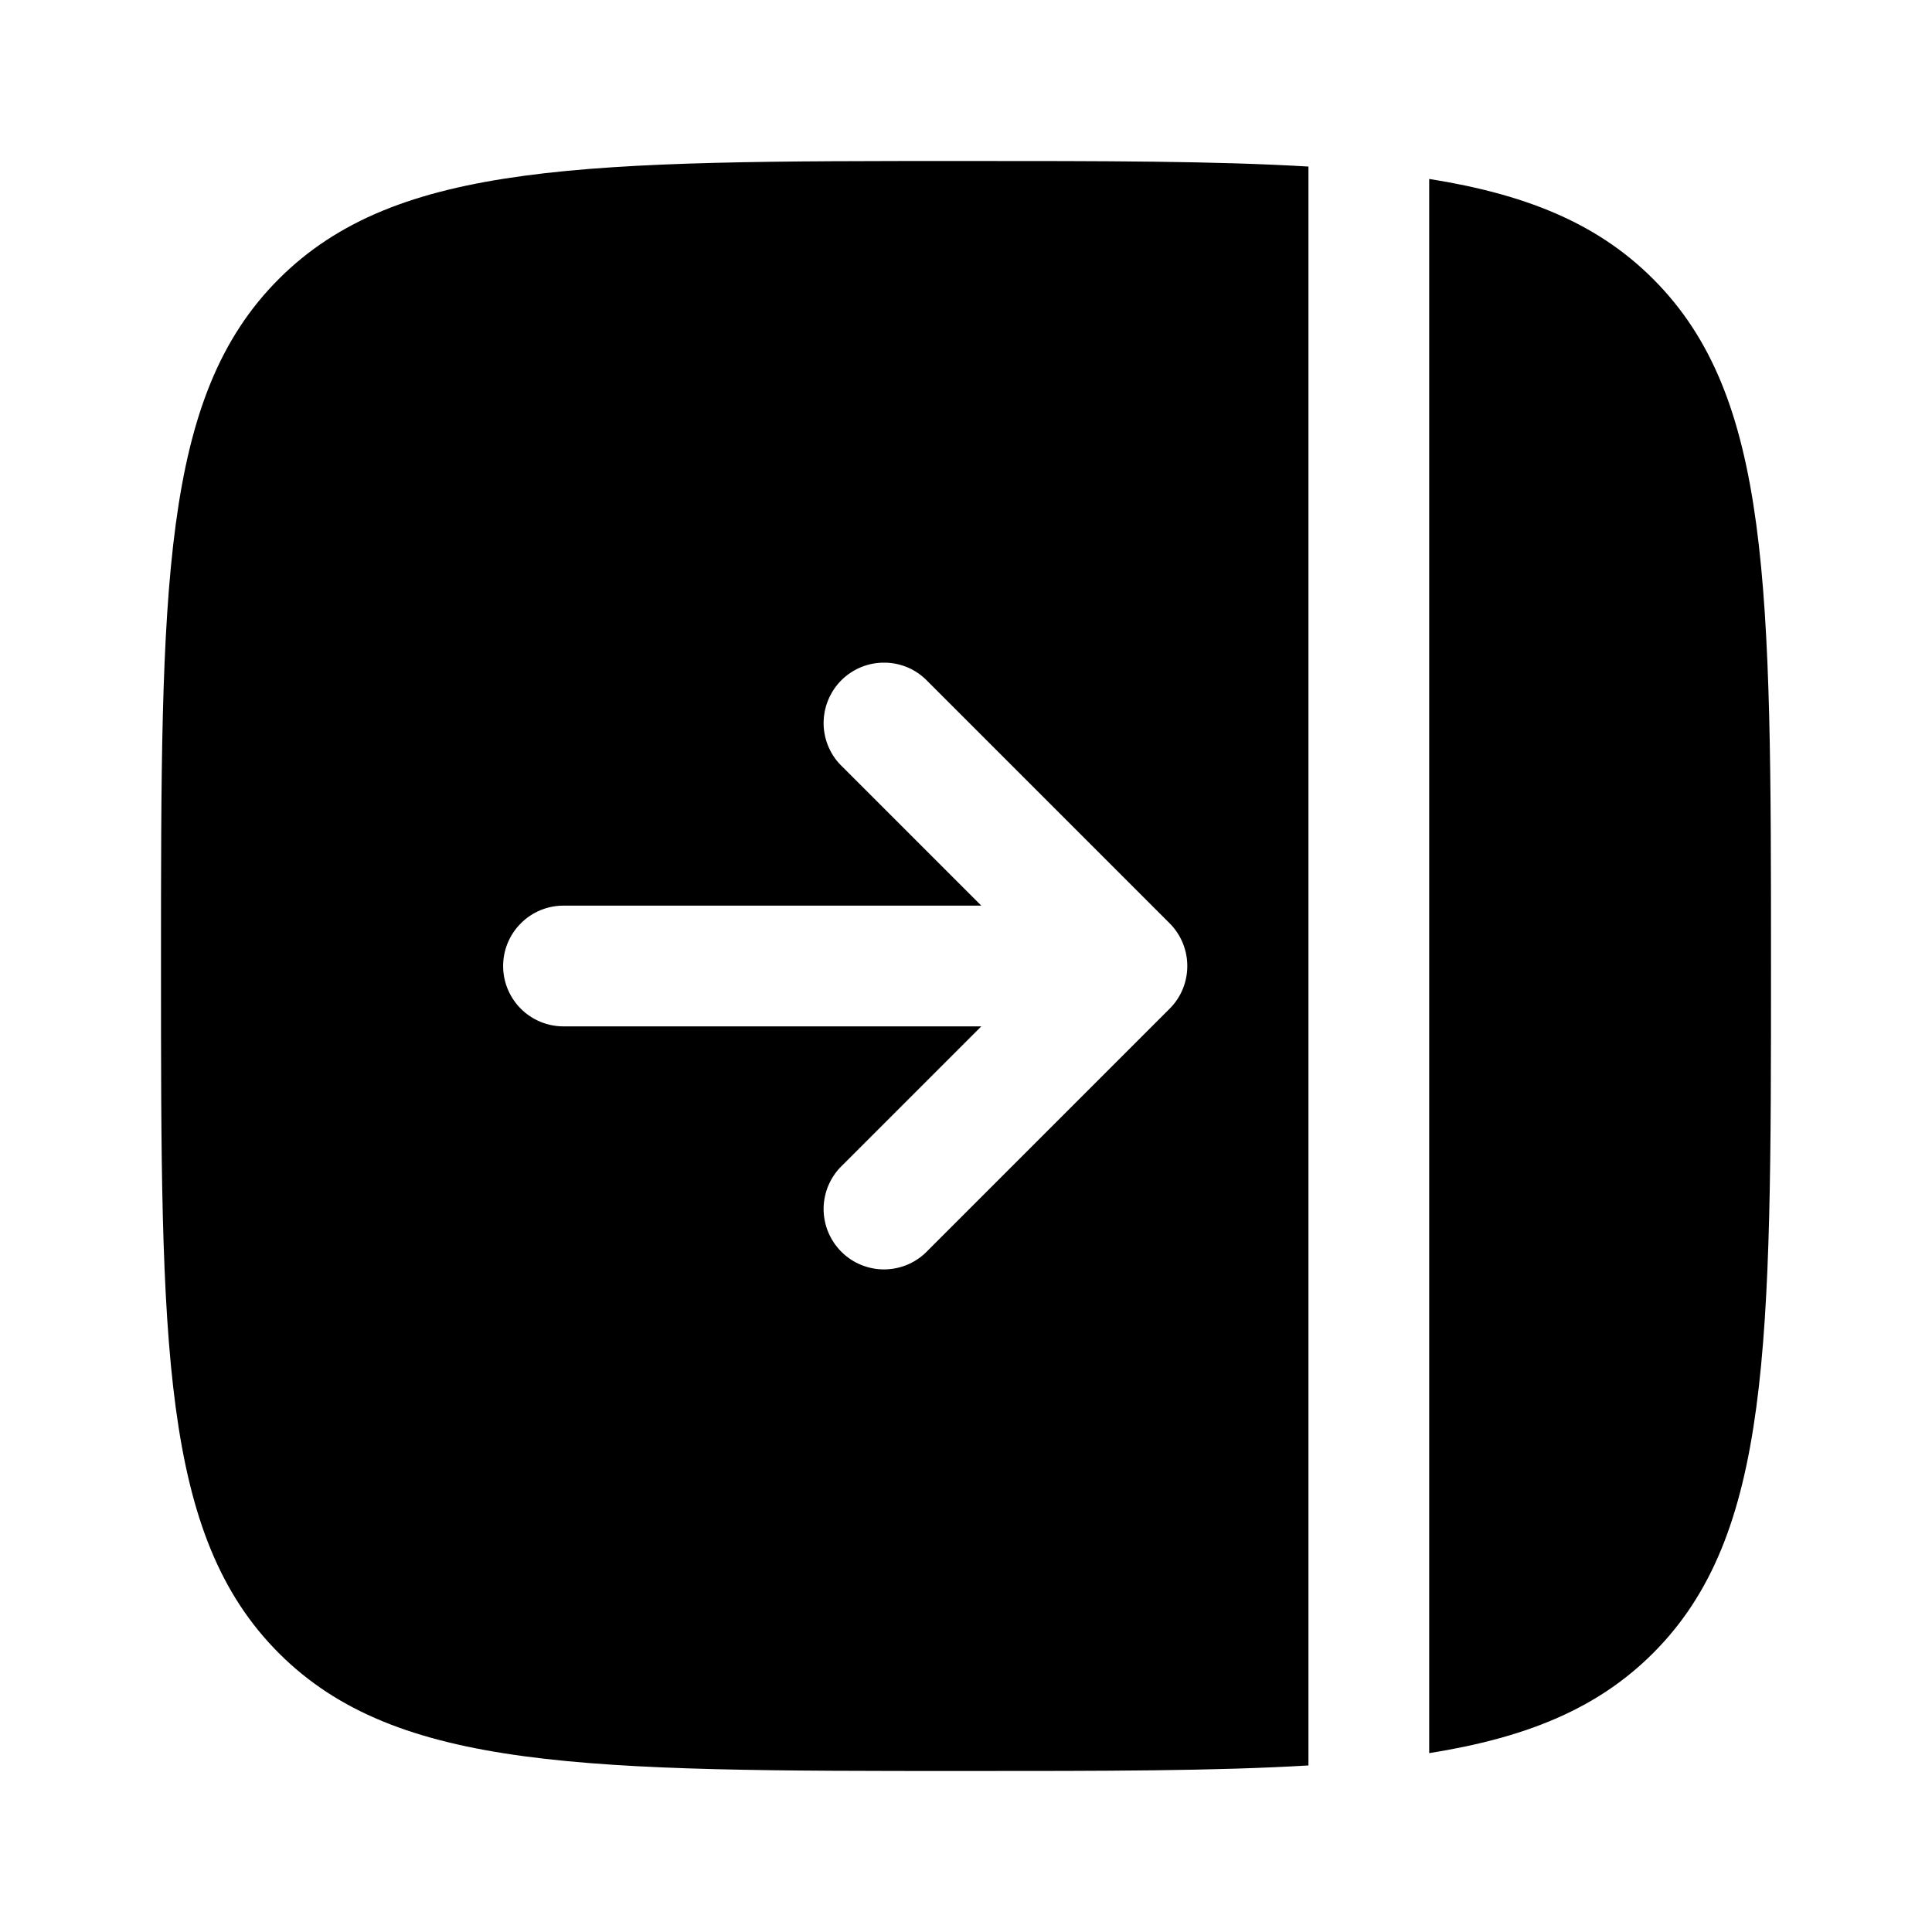 <svg width="24" height="24" viewBox="0 0 24 24" fill="none" xmlns="http://www.w3.org/2000/svg">
<g clip-path="url(#clip0_221_21508)">
<path fill-rule="evenodd" clip-rule="evenodd" d="M3.464 20.536C4.929 22 7.286 22 12 22C13.702 22 15.098 22 16.254 21.931V2.069C15.098 2 13.703 2 12 2C7.286 2 4.93 2 3.464 3.465C2 4.929 2 7.286 2 12C2 16.714 2 19.07 3.464 20.536ZM6.47 11.47C6.329 11.611 6.25 11.801 6.25 12C6.25 12.199 6.329 12.39 6.47 12.531C6.61 12.671 6.801 12.75 7 12.75H12.19L10.47 14.47C10.396 14.539 10.337 14.622 10.296 14.714C10.255 14.806 10.233 14.905 10.231 15.006C10.23 15.106 10.248 15.207 10.286 15.3C10.324 15.393 10.38 15.478 10.451 15.549C10.522 15.62 10.607 15.677 10.7 15.714C10.794 15.752 10.894 15.771 10.995 15.769C11.095 15.767 11.194 15.745 11.287 15.704C11.379 15.663 11.461 15.604 11.53 15.53L14.53 12.53C14.671 12.39 14.749 12.199 14.749 12C14.749 11.802 14.671 11.611 14.53 11.47L11.53 8.47C11.461 8.397 11.379 8.337 11.287 8.296C11.194 8.255 11.095 8.233 10.995 8.232C10.894 8.23 10.794 8.248 10.7 8.286C10.607 8.324 10.522 8.38 10.451 8.451C10.38 8.522 10.324 8.607 10.286 8.701C10.248 8.794 10.23 8.894 10.231 8.995C10.233 9.095 10.255 9.195 10.296 9.287C10.337 9.379 10.396 9.462 10.47 9.53L12.19 11.25H7C6.801 11.25 6.61 11.329 6.47 11.47Z" fill="black"/>
<path d="M17.754 2.223V21.778C18.975 21.584 19.852 21.219 20.535 20.536C22 19.071 22 16.714 22 12C22 7.286 22 4.928 20.535 3.465C19.852 2.782 18.975 2.417 17.754 2.223Z" fill="black"/>
</g>
<defs>
<clipPath id="clip0_221_21508">
<rect width="24" height="24" fill="white"/>
</clipPath>
</defs>
</svg>
